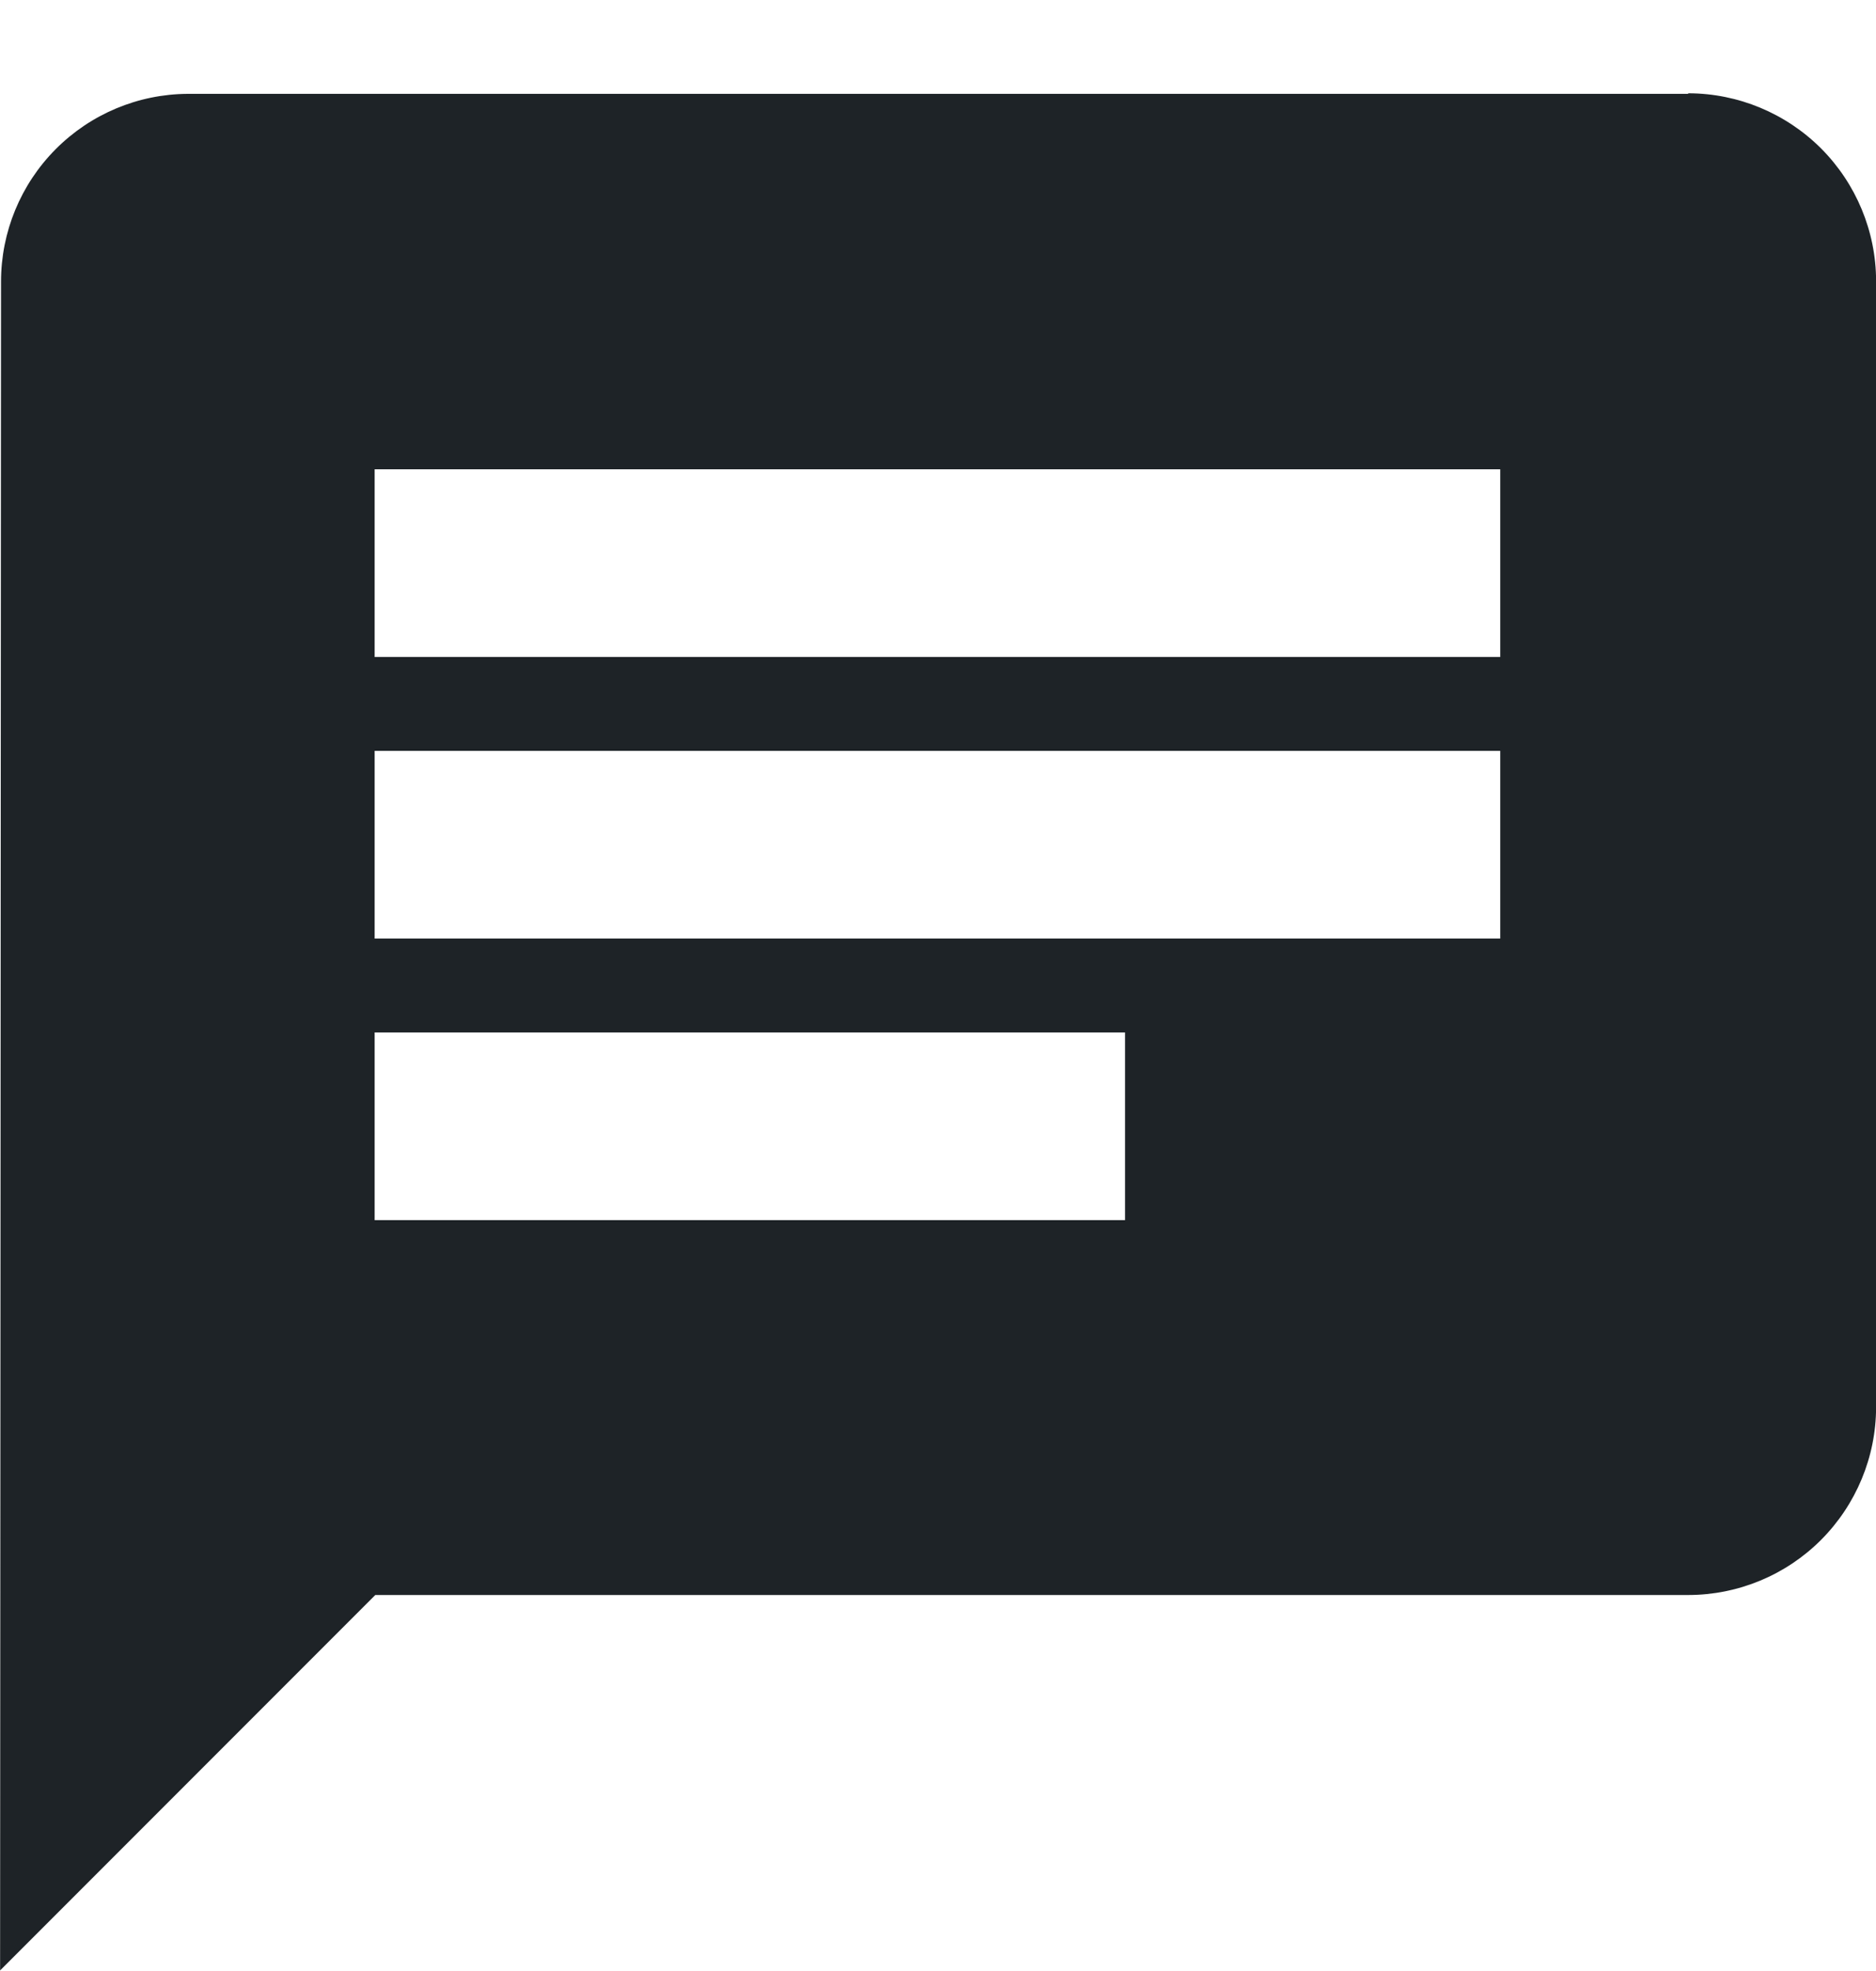 <svg width="20" height="21" viewBox="0 0 20 21" fill="none" xmlns="http://www.w3.org/2000/svg">
<path d="M17.994 1H2C1.471 1.003 0.966 1.215 0.593 1.59C0.22 1.965 0.011 2.472 0.011 3L0.001 20.994L4.001 16.994H18.001C18.531 16.993 19.039 16.782 19.414 16.407C19.788 16.032 20 15.524 20.001 14.994V2.994C20 2.464 19.788 1.956 19.414 1.581C19.039 1.207 18.531 0.995 18.001 0.994L17.994 1ZM3.994 8H15.994V10H3.994V8ZM11.994 13H3.994V11H11.994V13ZM15.994 7H3.994V5H15.994V7Z" fill="#1E2327"/>
</svg>
